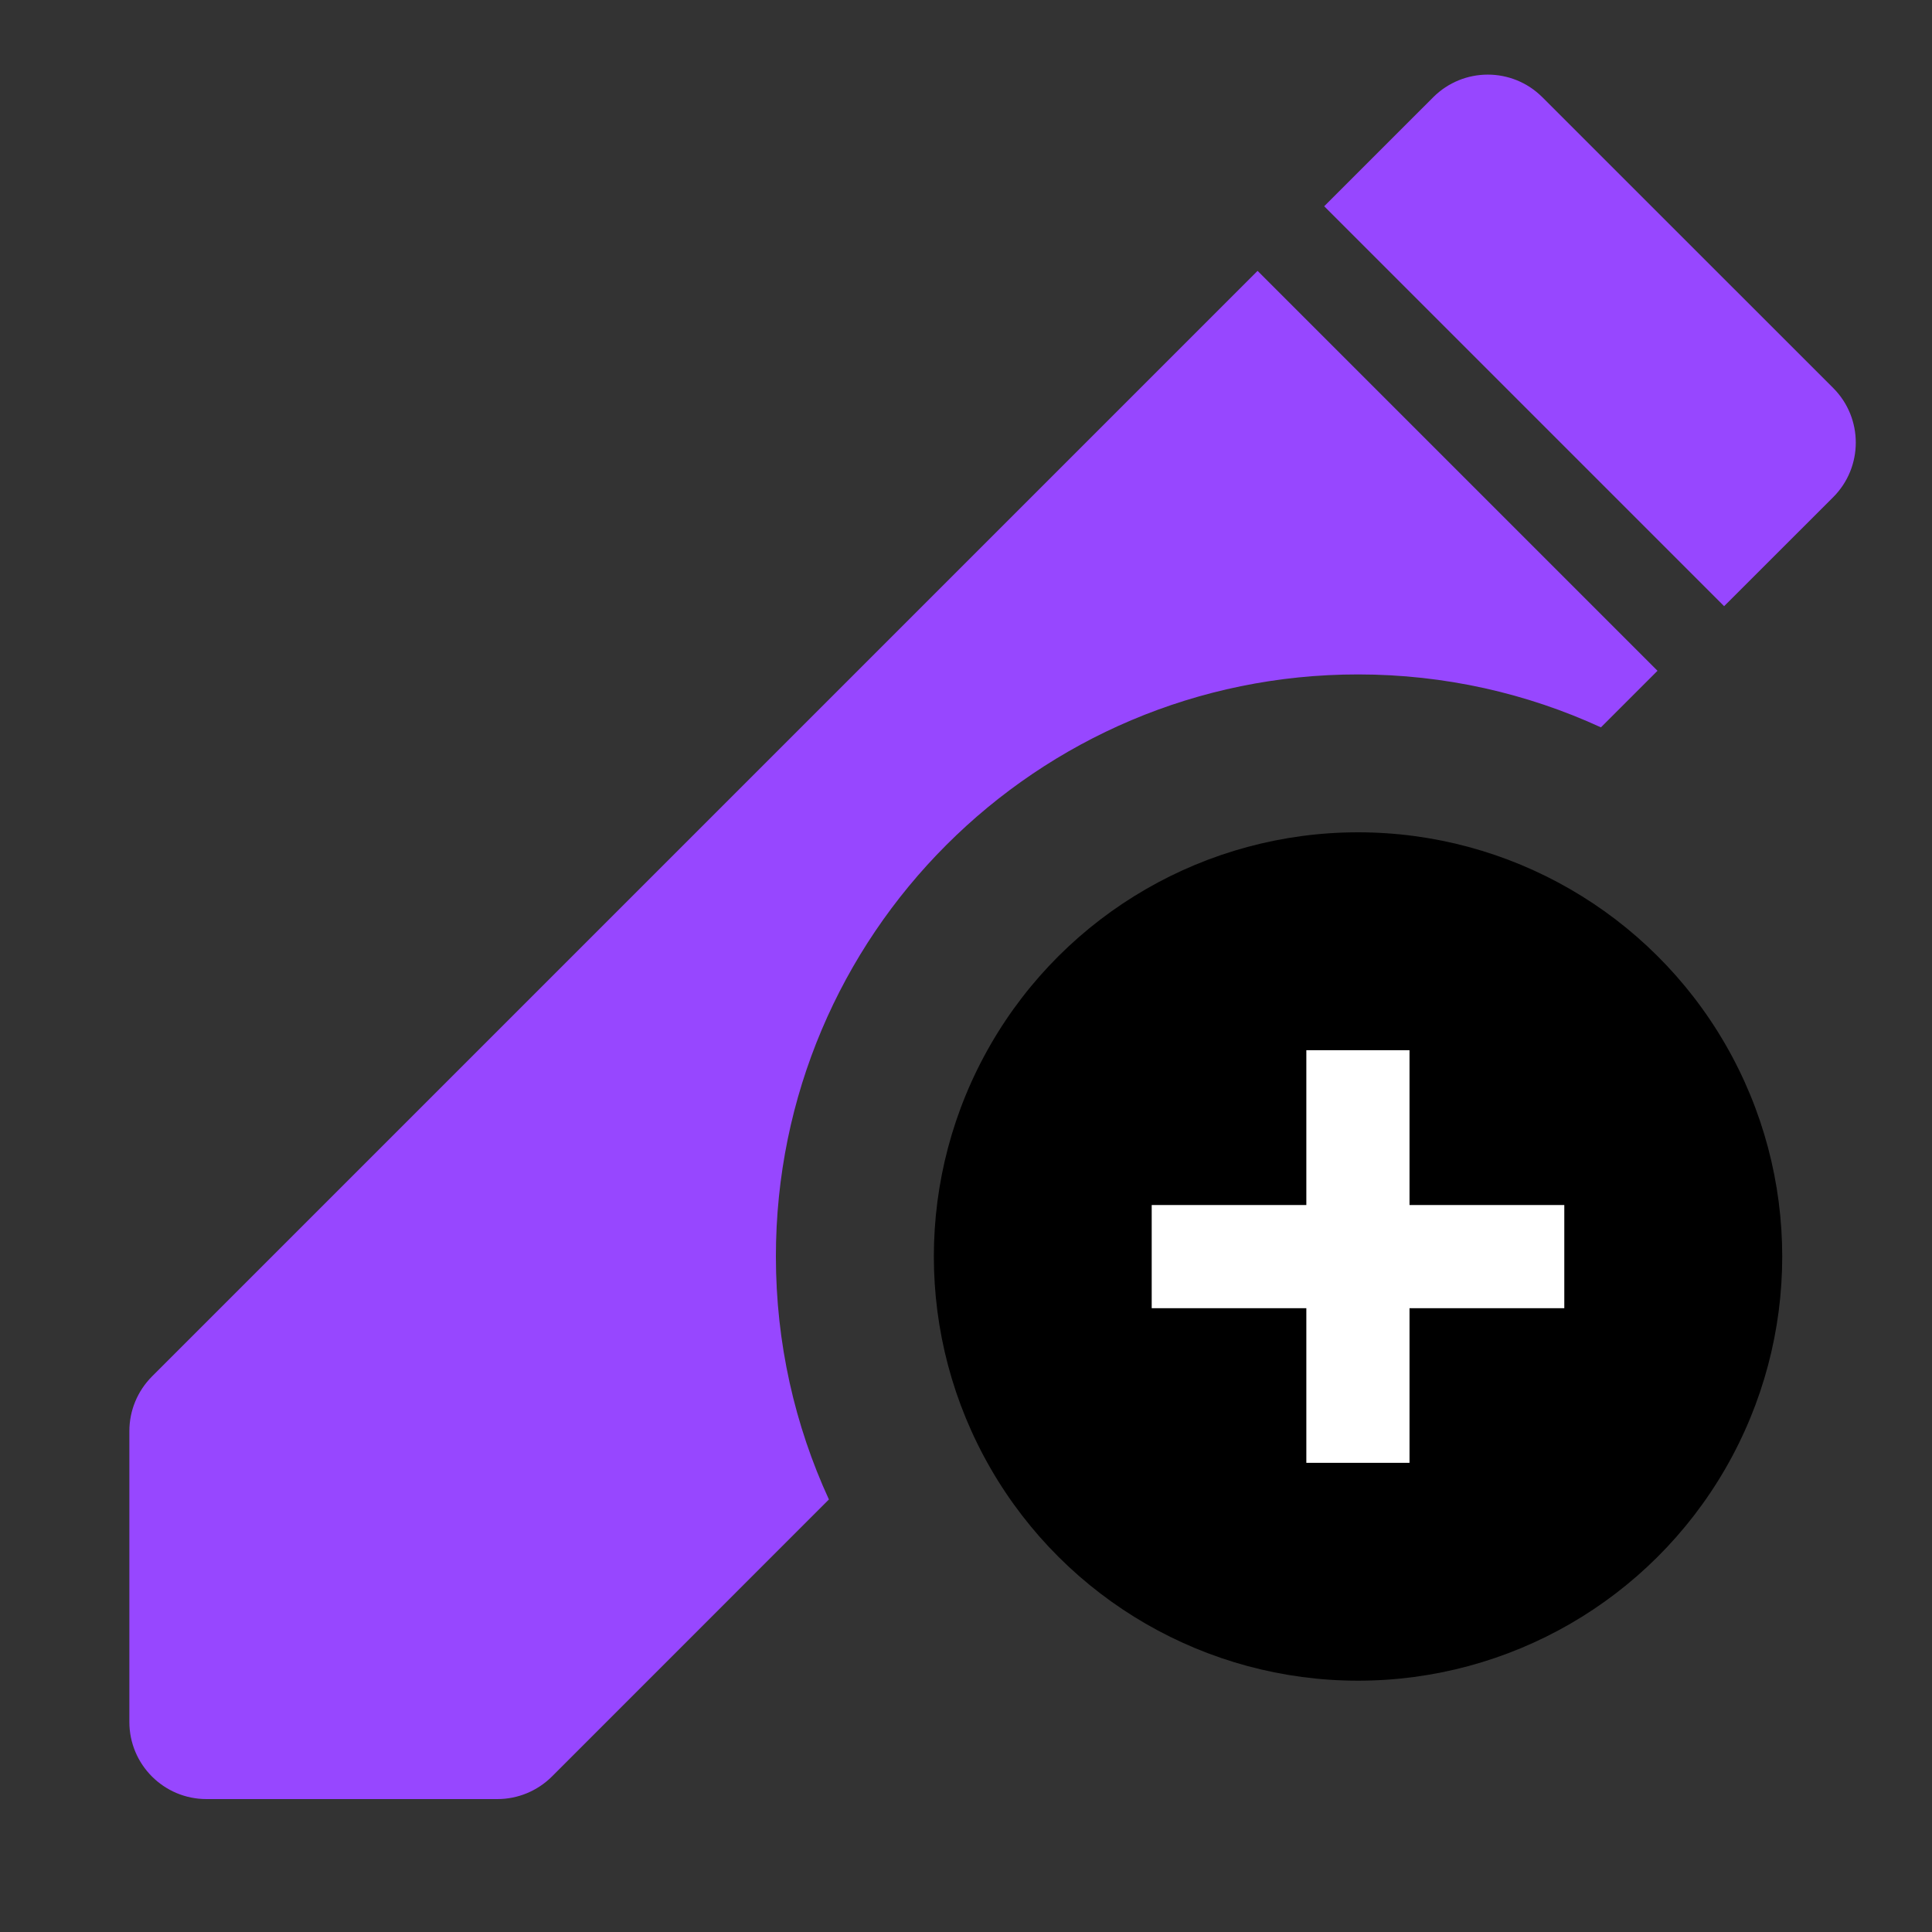 <svg width="25" height="25" viewBox="0 0 25 25" fill="none" xmlns="http://www.w3.org/2000/svg">
<rect x="0" y="0" width="25" height="25" fill="#333333" stroke="none"/>
<path fill-rule="evenodd" clip-rule="evenodd" d="M21.448 8.68L16.273 3.505L1.966 17.812C1.779 18 1.674 18.253 1.674 18.518L1.674 22.282C1.674 22.834 2.121 23.28 2.672 23.28H6.436C6.701 23.28 6.954 23.175 7.142 22.988L10.726 19.403C10.286 18.446 10.04 17.381 10.04 16.259C10.04 12.099 13.413 8.727 17.573 8.727C18.695 8.727 19.759 8.972 20.716 9.412L21.448 8.68Z" fill="#9747FF"/>
<path d="M18.546 1.258C18.936 0.868 19.568 0.868 19.958 1.258L23.722 5.021C24.111 5.411 24.111 6.043 23.722 6.433L22.31 7.844L17.135 2.669L18.546 1.258Z" fill="#9747FF"/>
<circle cx="17.573" cy="16.259" r="5.489" transform="rotate(90 17.573 16.259)" fill="black"/>
<rect x="16.904" y="13.59" width="1.335" height="5.339" fill="white"/>
<rect x="20.242" y="15.593" width="1.335" height="5.339" transform="rotate(90 20.242 15.593)" fill="white"/>
</svg>
